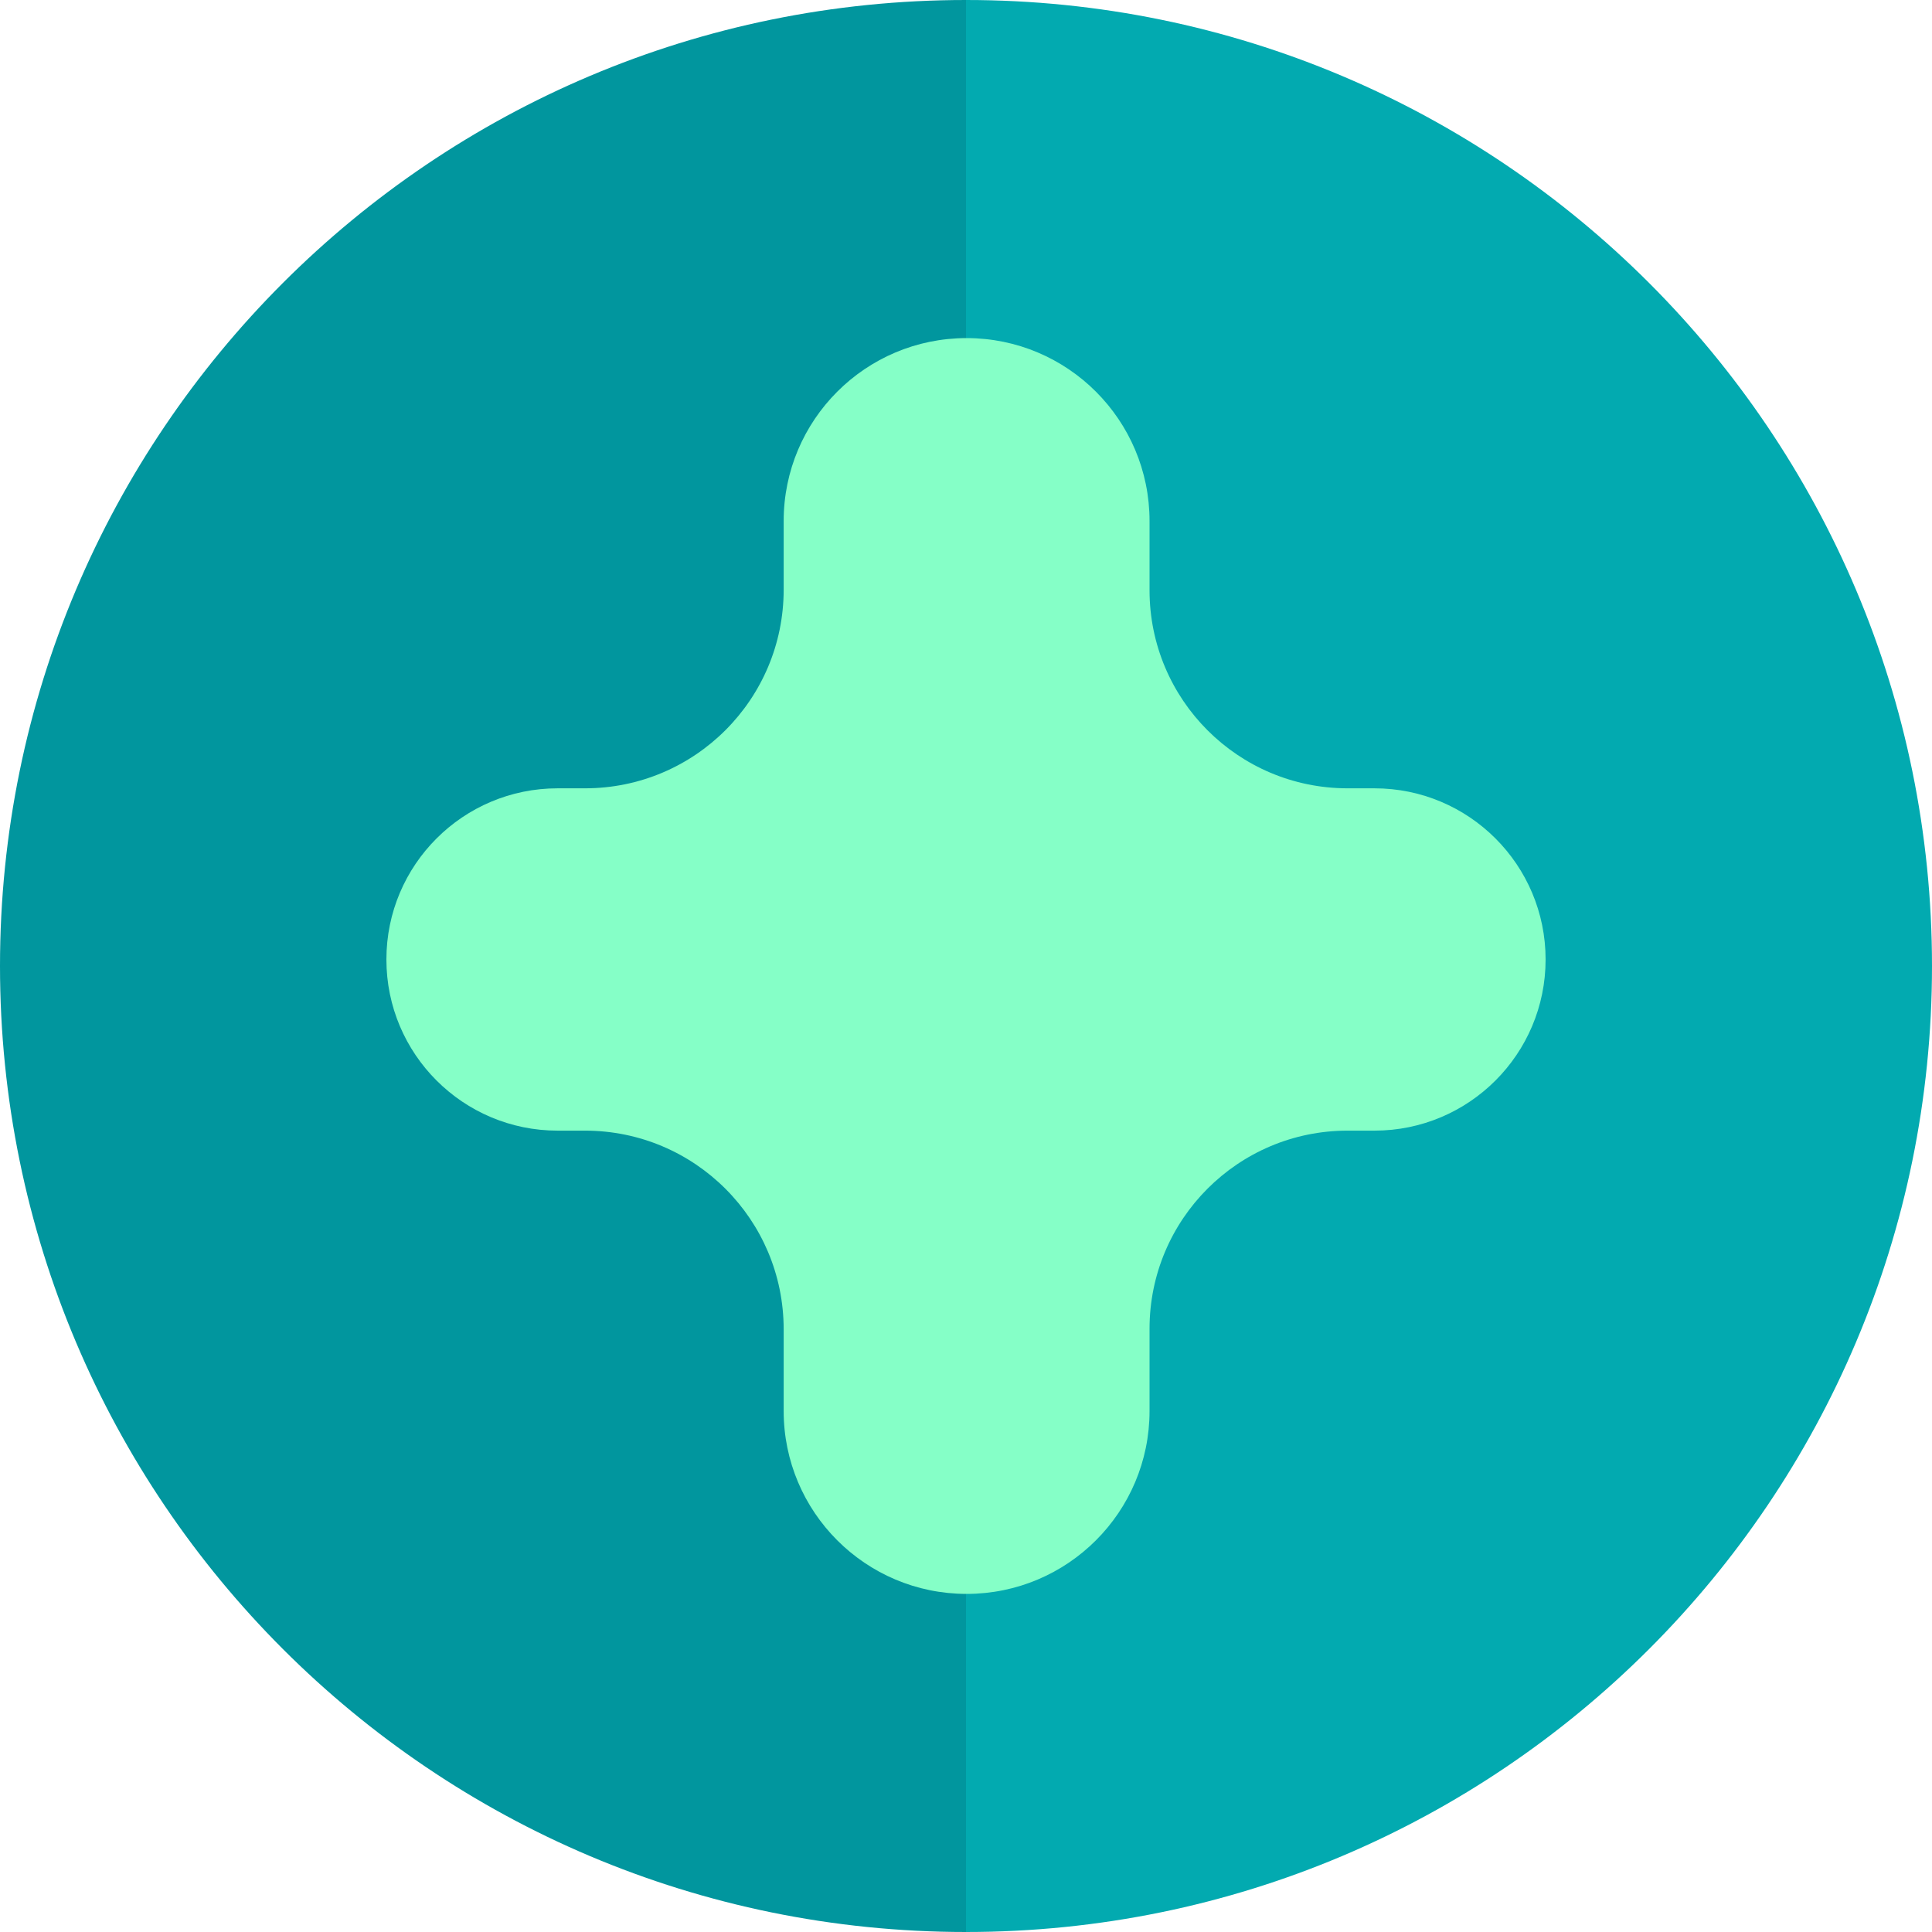 <svg width="32" height="32" viewBox="0 0 32 32" fill="none" xmlns="http://www.w3.org/2000/svg">
<path d="M0 16C0 24.837 7.163 32 16 32V0C7.163 0 0 7.163 0 16Z" fill="#01969E"/>
<path d="M32 16C32 24.837 24.837 32 16 32V0C24.837 0 32 7.163 32 16Z" fill="#02AAB0"/>
<path d="M19.04 9.776C19.04 11.588 20.508 13.057 22.32 13.057H22.765C24.331 13.057 25.6 14.326 25.6 15.892C25.6 17.458 24.331 18.727 22.765 18.727H22.32C20.508 18.727 19.04 20.196 19.04 22.008V23.37C19.04 25.043 17.683 26.4 16.01 26.4C14.336 26.4 12.98 25.043 12.98 23.37V22.017C12.98 20.2 11.507 18.727 9.69 18.727H9.236C7.67 18.727 6.4 17.458 6.4 15.892C6.4 14.326 7.67 13.057 9.236 13.057H9.69C11.507 13.057 12.98 11.584 12.98 9.767V8.63C12.98 6.957 14.336 5.6 16.01 5.6C17.683 5.6 19.04 6.957 19.04 8.63V9.776Z" fill="#85FFC7"/>
</svg>
